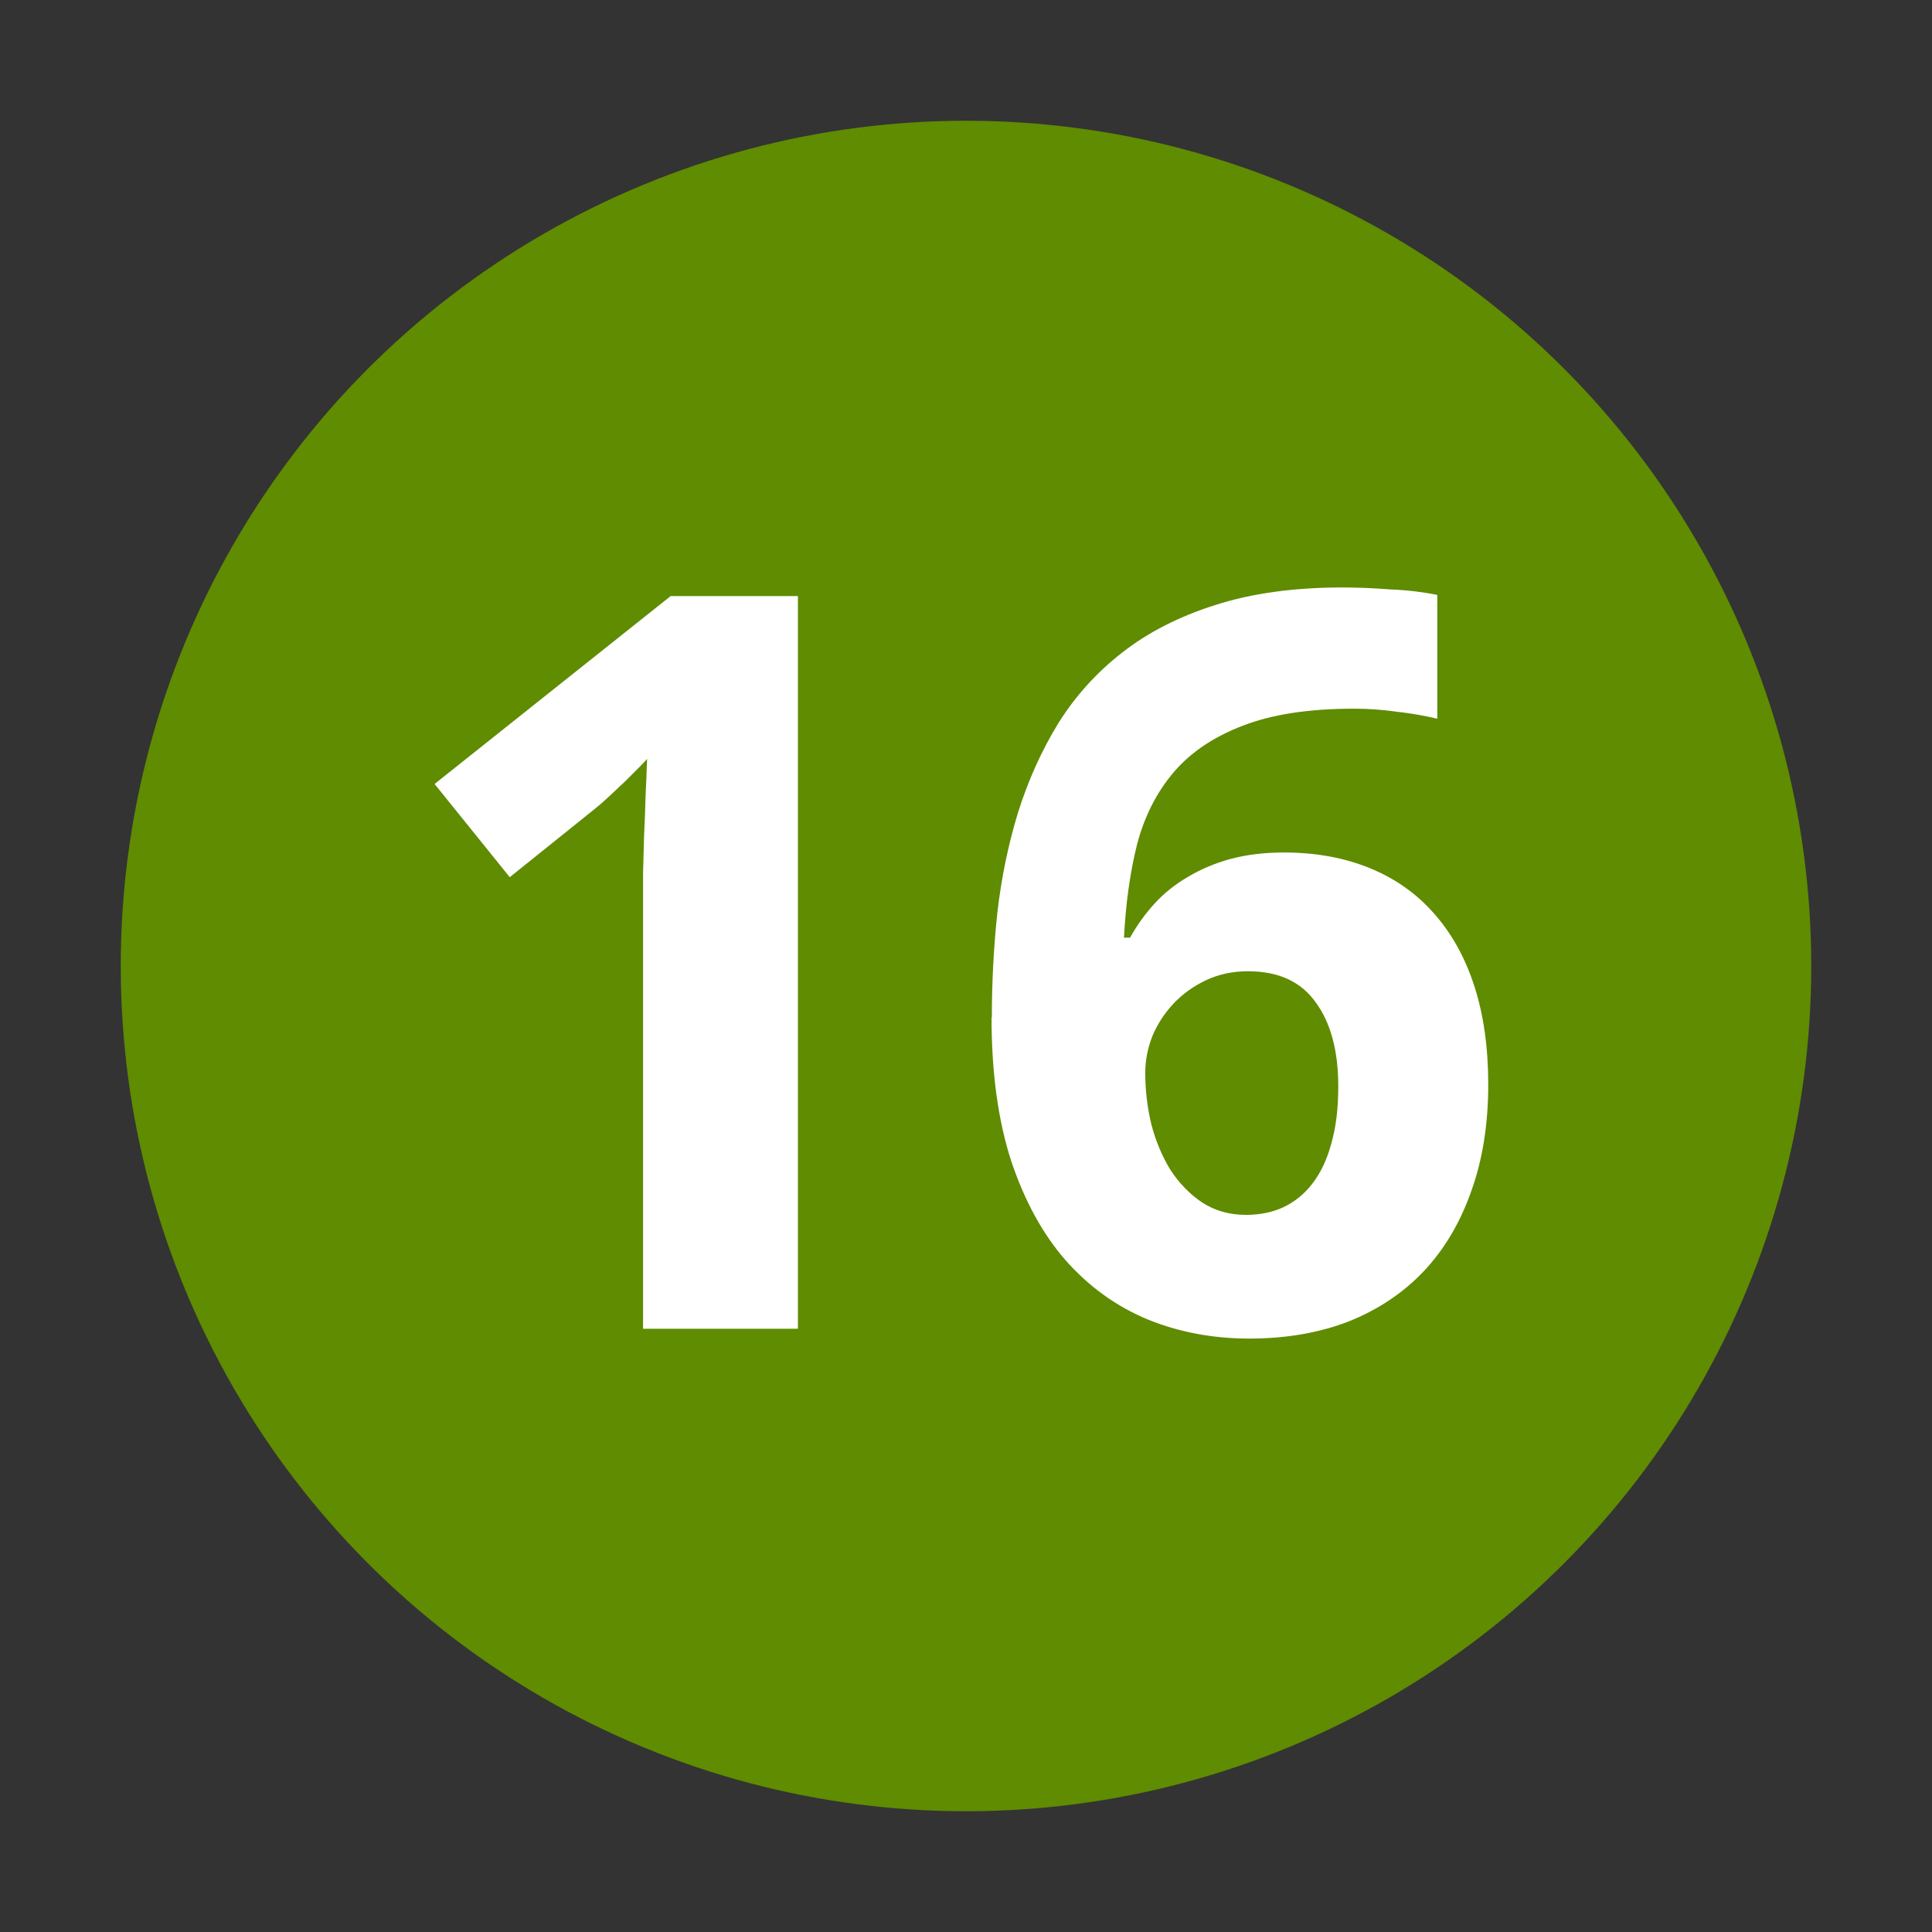 <?xml version="1.0" encoding="UTF-8" standalone="no"?>
<!-- Created with Inkscape (http://www.inkscape.org/) -->

<svg
   xmlns:svg="http://www.w3.org/2000/svg"
   xmlns="http://www.w3.org/2000/svg"
   version="1.0"
   width="32"
   height="32"
   id="svg2">
  <rect width="100%" height="100%" fill="#333333" stroke="none"/>
  <defs
     id="defs15" />
  <circle
     cx="16"
     cy="16"
     r="14"
     id="circle"
     style="fill:#5f8c00" />
  <g
     id="text2820"
     style="font-size:10px;font-style:normal;font-variant:normal;font-weight:normal;font-stretch:normal;text-align:center;text-anchor:middle;fill:#ffffff;fill-opacity:1;stroke:none;font-family:Droid Sans;-inkscape-font-specification:Droid Sans">
    <path
       d="m 13.216,22.008 -2.565,0 0,-7.022 c -4e-6,-0.144 -4e-6,-0.315 0,-0.515 0.005,-0.205 0.011,-0.415 0.017,-0.631 0.011,-0.221 0.019,-0.443 0.025,-0.664 0.011,-0.221 0.019,-0.423 0.025,-0.606 -0.028,0.033 -0.075,0.083 -0.141,0.149 -0.066,0.066 -0.141,0.141 -0.224,0.224 -0.083,0.077 -0.169,0.158 -0.257,0.241 -0.089,0.083 -0.174,0.158 -0.257,0.224 L 8.443,14.529 7.198,12.985 11.108,9.873 l 2.108,0 0,12.136"
       id="path2818"
       style="font-size:17px;font-weight:bold;fill:#ffffff;-inkscape-font-specification:Bitstream Vera Sans Bold" />
    <path
       d="m 16.428,16.854 c -1e-6,-0.581 0.03,-1.159 0.091,-1.735 0.066,-0.576 0.18,-1.126 0.34,-1.652 0.166,-0.531 0.387,-1.024 0.664,-1.478 0.282,-0.454 0.636,-0.847 1.062,-1.179 0.432,-0.338 0.946,-0.6 1.544,-0.789 0.603,-0.194 1.306,-0.291 2.108,-0.291 0.116,1.23e-5 0.243,0.003 0.382,0.008 0.138,0.006 0.277,0.014 0.415,0.025 0.144,0.006 0.282,0.017 0.415,0.033 0.133,0.017 0.252,0.036 0.357,0.058 l 0,2.05 c -0.21,-0.05 -0.434,-0.089 -0.672,-0.116 -0.232,-0.033 -0.468,-0.05 -0.706,-0.05 -0.747,1e-5 -1.361,0.094 -1.843,0.282 -0.481,0.183 -0.863,0.44 -1.146,0.772 -0.282,0.332 -0.484,0.73 -0.606,1.195 -0.116,0.465 -0.188,0.98 -0.216,1.544 l 0.1,0 c 0.111,-0.199 0.243,-0.385 0.398,-0.556 0.16,-0.177 0.346,-0.326 0.556,-0.448 0.21,-0.127 0.445,-0.227 0.706,-0.299 0.266,-0.072 0.562,-0.108 0.888,-0.108 0.526,8e-6 0.999,0.086 1.419,0.257 0.421,0.172 0.775,0.421 1.062,0.747 0.293,0.327 0.517,0.728 0.672,1.204 0.155,0.476 0.232,1.021 0.232,1.635 -9e-6,0.659 -0.094,1.248 -0.282,1.768 -0.183,0.52 -0.445,0.963 -0.789,1.328 -0.343,0.36 -0.758,0.636 -1.245,0.83 -0.487,0.188 -1.035,0.282 -1.644,0.282 -0.598,0 -1.157,-0.105 -1.677,-0.315 -0.52,-0.216 -0.974,-0.542 -1.361,-0.979 -0.382,-0.437 -0.683,-0.988 -0.905,-1.652 -0.216,-0.67 -0.324,-1.461 -0.324,-2.374 m 4.217,3.271 c 0.227,2e-6 0.432,-0.042 0.614,-0.125 0.188,-0.089 0.349,-0.219 0.481,-0.39 0.138,-0.177 0.243,-0.398 0.315,-0.664 0.077,-0.266 0.116,-0.581 0.116,-0.946 -6e-6,-0.592 -0.125,-1.057 -0.374,-1.395 -0.243,-0.343 -0.617,-0.515 -1.121,-0.515 -0.255,6e-6 -0.487,0.05 -0.697,0.149 -0.21,0.1 -0.39,0.23 -0.54,0.39 -0.149,0.16 -0.266,0.34 -0.349,0.54 -0.077,0.199 -0.116,0.401 -0.116,0.606 -3e-6,0.282 0.033,0.564 0.1,0.847 0.072,0.277 0.177,0.528 0.315,0.755 0.144,0.221 0.318,0.401 0.523,0.54 0.21,0.138 0.454,0.208 0.73,0.208"
       id="path2820"
       style="font-size:17px;font-weight:bold;fill:#ffffff;-inkscape-font-specification:Bitstream Vera Sans Bold" />
  </g>
</svg>
